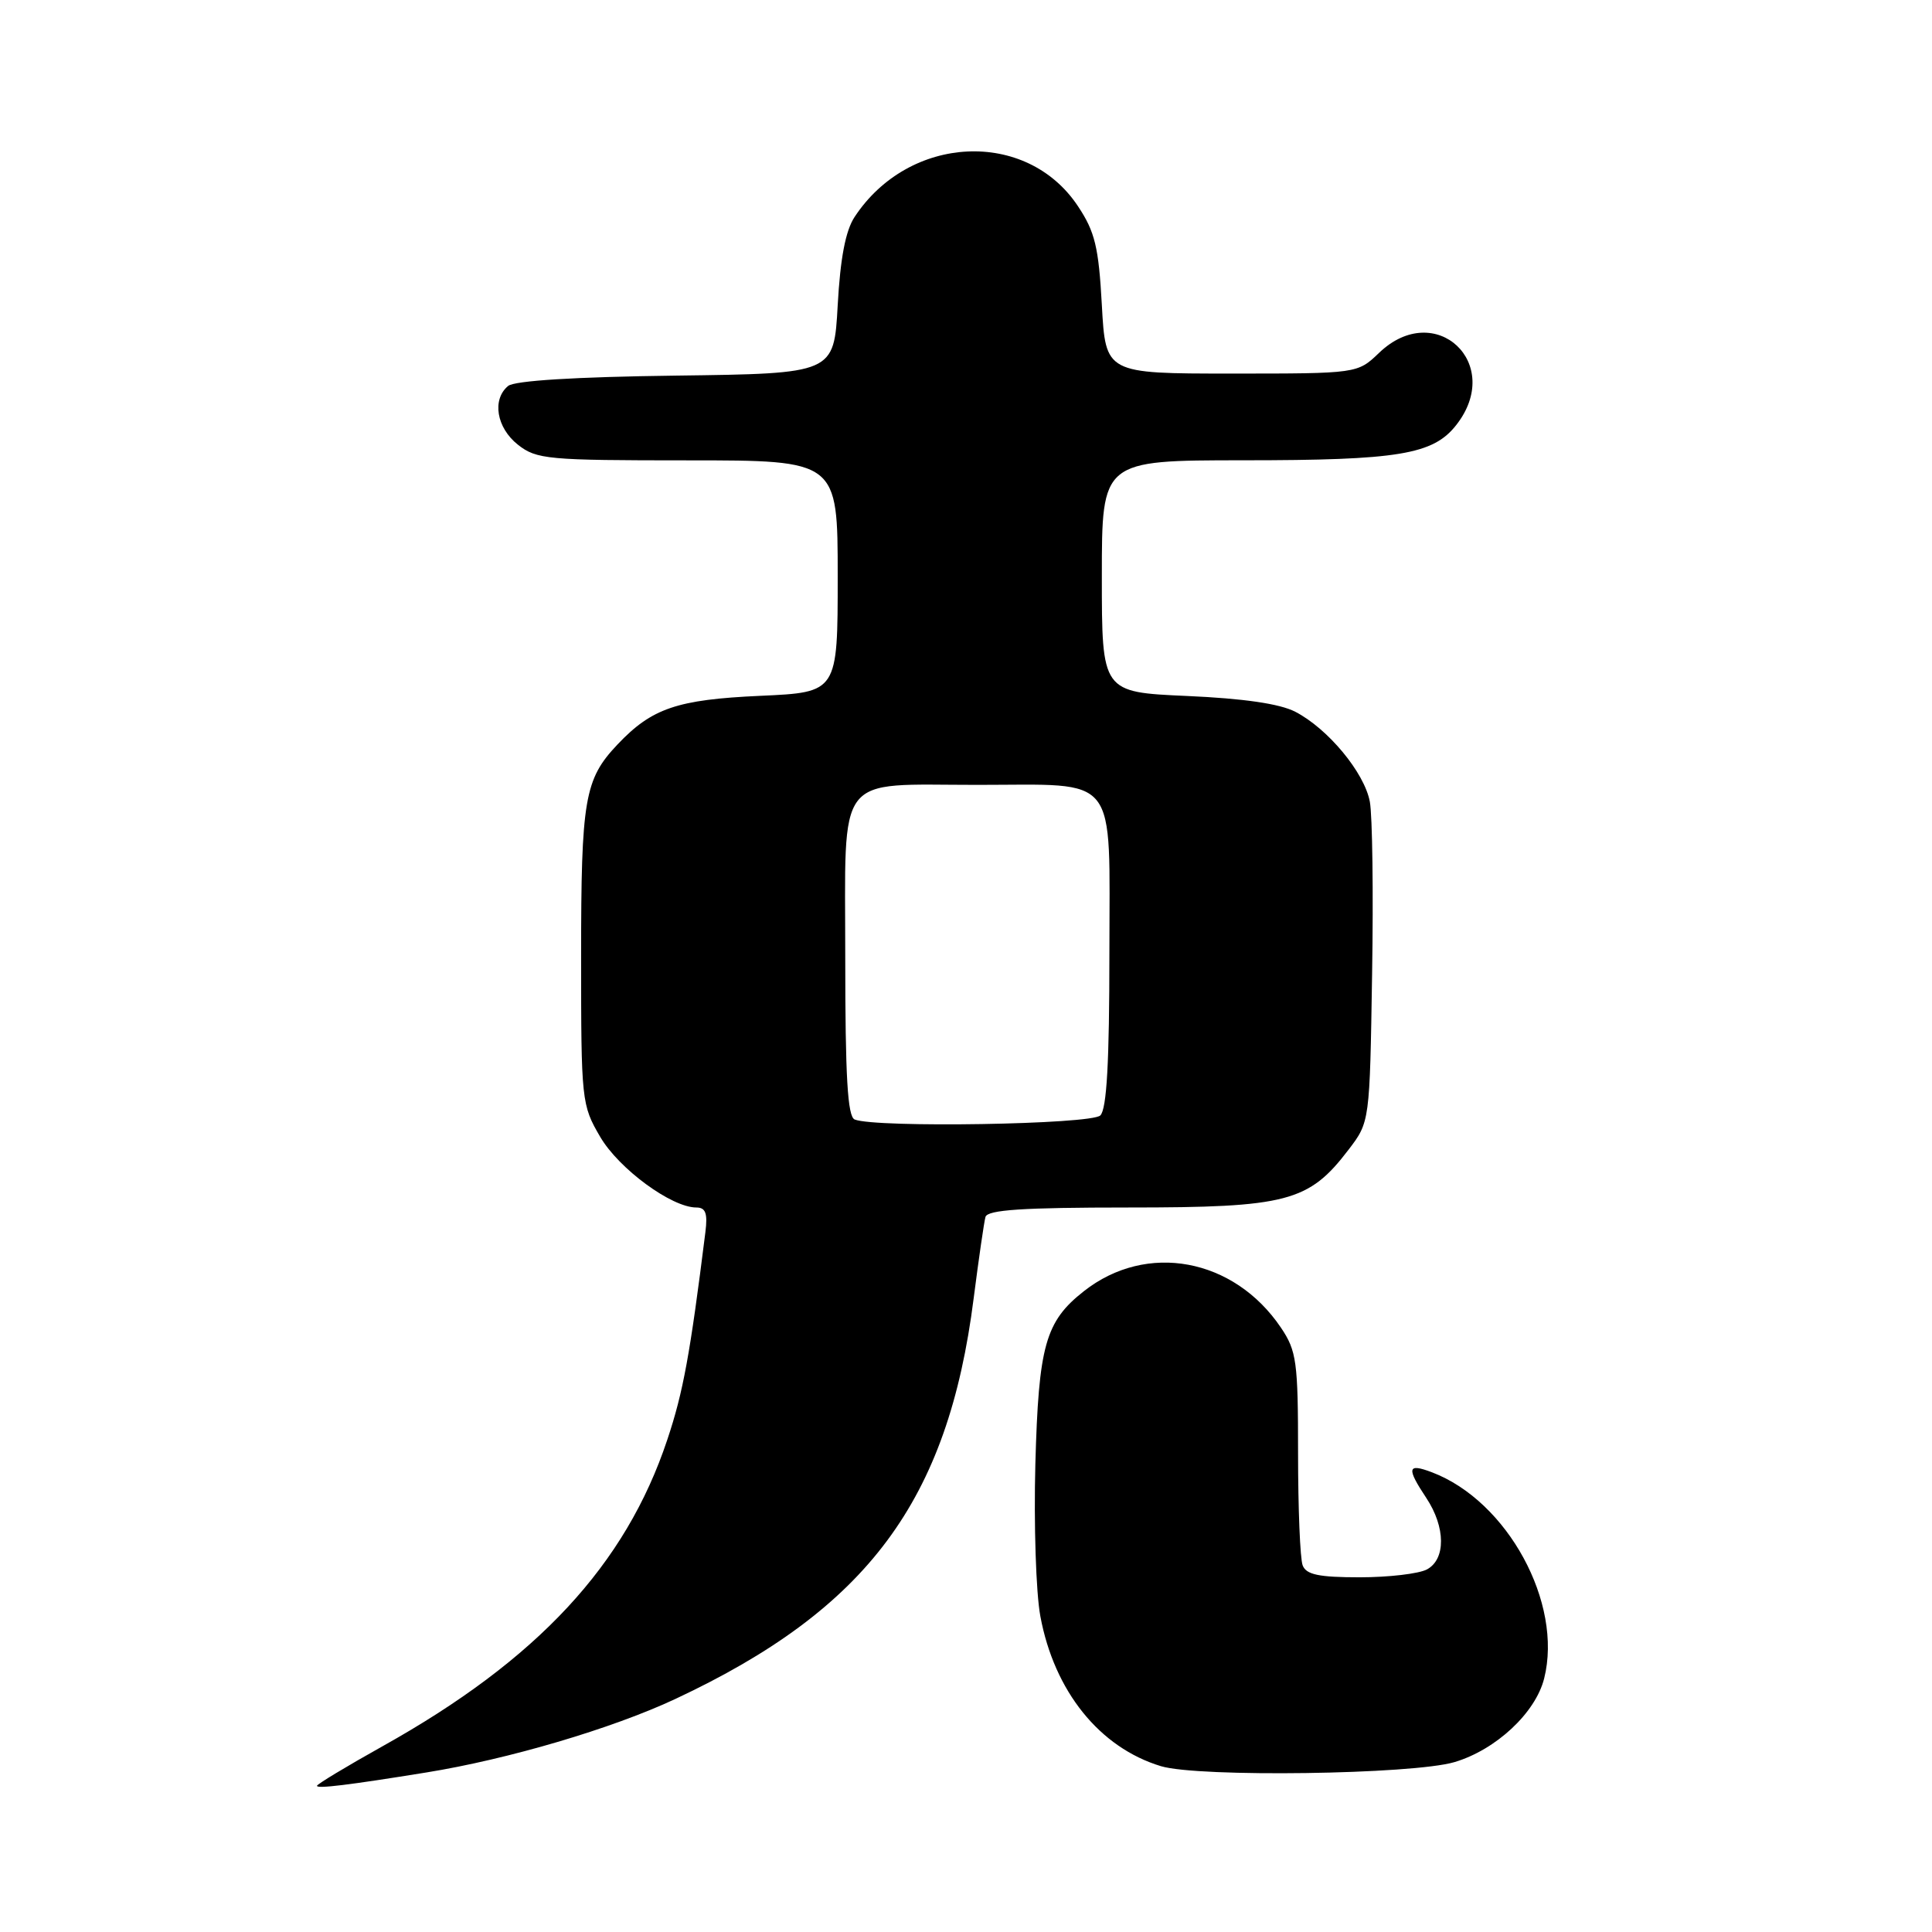 <?xml version="1.0" encoding="UTF-8" standalone="no"?>
<!DOCTYPE svg PUBLIC "-//W3C//DTD SVG 1.1//EN" "http://www.w3.org/Graphics/SVG/1.1/DTD/svg11.dtd" >
<svg xmlns="http://www.w3.org/2000/svg" xmlns:xlink="http://www.w3.org/1999/xlink" version="1.1" viewBox="0 0 256 256">
 <g >
 <path fill="currentColor"
d=" M 56.50 234.86 C 67.34 233.11 81.10 229.05 89.49 225.12 C 114.97 213.18 125.62 198.87 129.02 172.00 C 129.69 166.78 130.39 161.94 130.58 161.25 C 130.85 160.31 135.51 160.00 149.51 160.00 C 170.55 160.00 173.42 159.25 178.69 152.34 C 181.50 148.66 181.50 148.66 181.81 129.08 C 181.99 118.31 181.85 108.03 181.51 106.23 C 180.79 102.37 175.96 96.55 171.63 94.31 C 169.58 93.25 164.78 92.55 157.28 92.22 C 146.00 91.72 146.00 91.72 146.00 76.36 C 146.00 61.00 146.00 61.00 164.75 60.99 C 185.31 60.99 189.89 60.23 192.95 56.33 C 199.36 48.19 190.20 39.60 182.74 46.75 C 179.87 49.50 179.87 49.50 163.19 49.50 C 146.50 49.50 146.50 49.50 146.00 40.42 C 145.58 32.75 145.09 30.71 142.84 27.33 C 136.02 17.04 120.43 17.80 113.23 28.76 C 112.04 30.57 111.34 34.23 111.00 40.45 C 110.50 49.50 110.50 49.50 89.58 49.77 C 76.20 49.94 68.18 50.44 67.33 51.14 C 65.16 52.94 65.79 56.69 68.63 58.93 C 71.10 60.87 72.55 61.00 91.13 61.00 C 111.00 61.00 111.00 61.00 111.00 76.37 C 111.00 91.74 111.00 91.74 100.75 92.20 C 89.71 92.70 86.37 93.84 81.81 98.66 C 77.45 103.27 77.00 105.89 77.00 126.73 C 77.00 145.88 77.06 146.42 79.53 150.64 C 82.01 154.88 88.99 160.00 92.27 160.00 C 93.50 160.00 93.78 160.77 93.47 163.25 C 91.44 179.48 90.53 184.47 88.42 190.77 C 82.90 207.35 71.22 219.92 50.72 231.37 C 45.92 234.05 42.00 236.42 42.00 236.63 C 42.00 237.04 46.18 236.53 56.50 234.86 Z  M 192.72 233.49 C 198.22 231.86 203.47 226.96 204.61 222.40 C 207.12 212.42 199.76 198.90 189.75 195.09 C 186.48 193.85 186.34 194.49 189.00 198.50 C 191.56 202.37 191.59 206.61 189.07 207.96 C 188.00 208.53 184.00 209.00 180.17 209.00 C 174.75 209.00 173.08 208.65 172.61 207.42 C 172.27 206.55 172.00 199.86 172.00 192.57 C 172.00 180.42 171.81 179.01 169.73 175.92 C 163.50 166.69 151.93 164.54 143.62 171.09 C 138.51 175.10 137.62 178.29 137.19 194.00 C 136.98 201.97 137.27 211.04 137.85 214.15 C 139.69 224.10 145.70 231.57 153.84 234.03 C 158.81 235.53 187.18 235.13 192.72 233.49 Z  M 113.25 148.34 C 112.31 147.96 112.00 142.71 112.00 126.89 C 112.00 102.06 110.52 104.00 129.50 104.00 C 148.45 104.00 147.00 102.16 147.00 126.28 C 147.00 140.75 146.65 146.95 145.80 147.80 C 144.60 149.00 116.05 149.47 113.25 148.34 Z "/>
</g>
</svg>